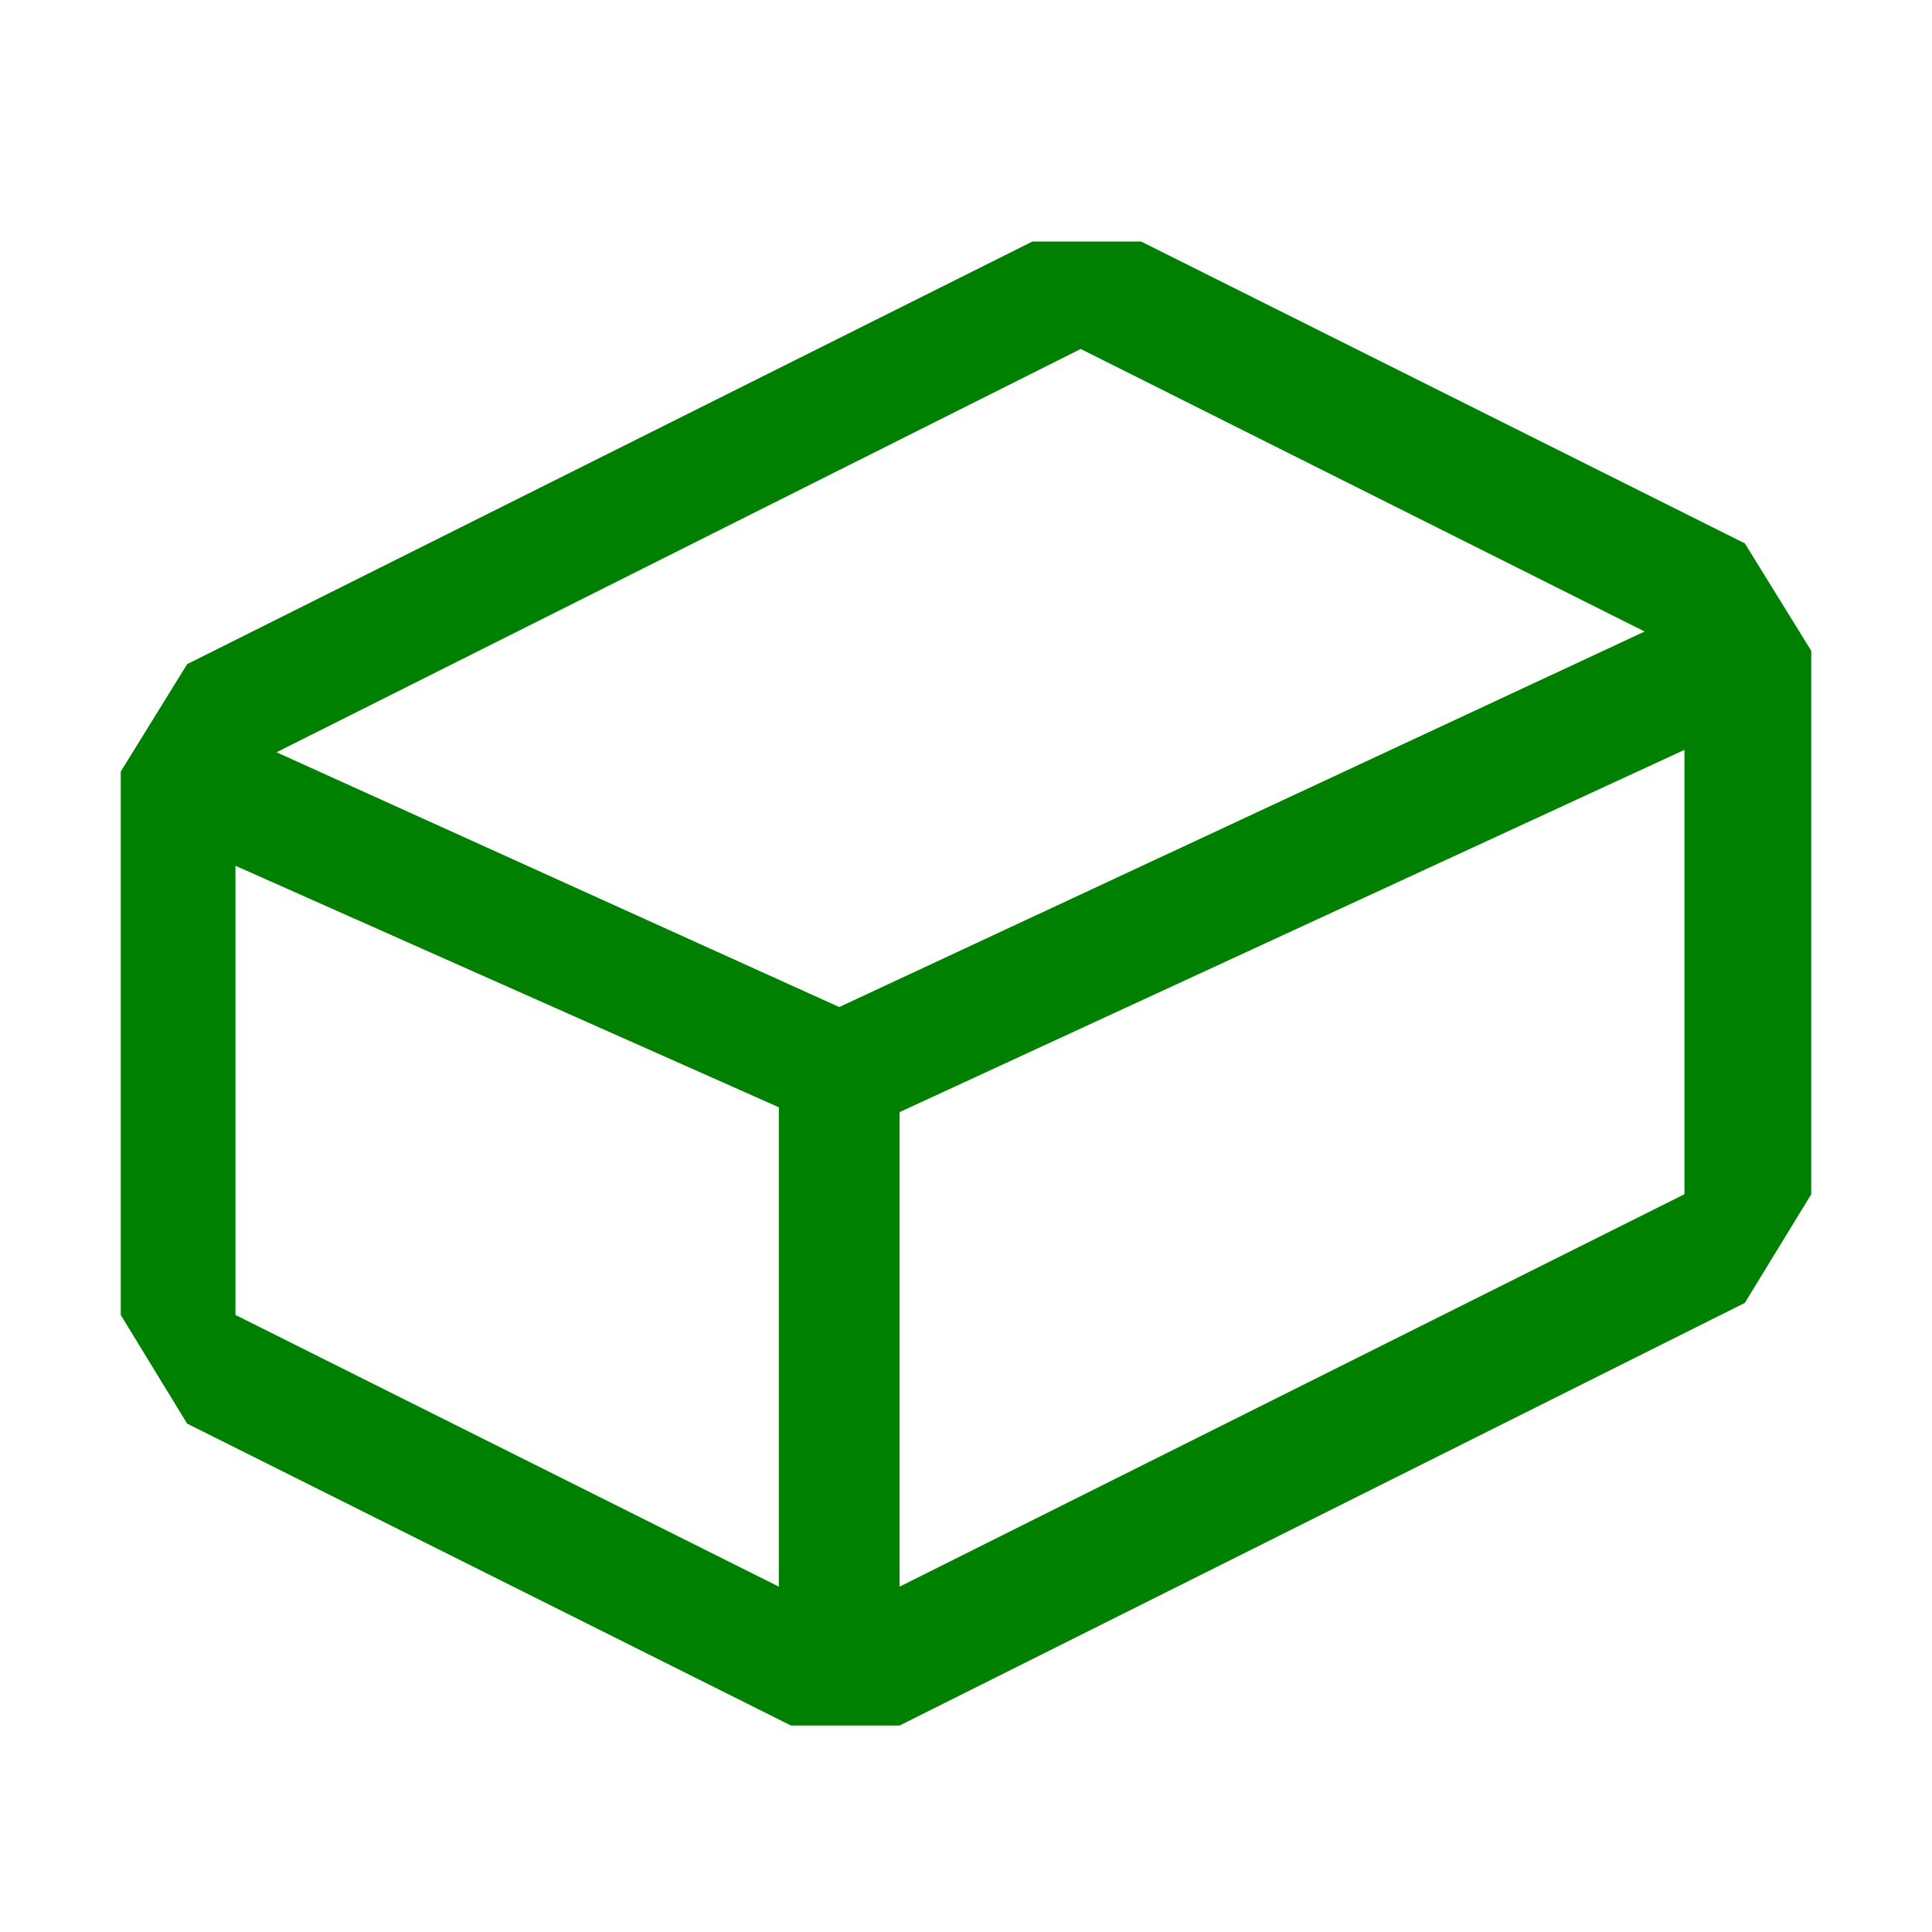 <svg xmlns="http://www.w3.org/2000/svg" xmlns:xlink="http://www.w3.org/1999/xlink" width="16" height="16" preserveAspectRatio="xMidYMid meet" viewBox="0 0 16 16" style="-ms-transform: rotate(360deg); -webkit-transform: rotate(360deg); transform: rotate(360deg);"><g fill="green"><path d="M14.45 4.5l-5-2.5h-.9l-7 3.5l-.55.89v4.5l.55.9l5 2.5h.9l7-3.5l.55-.9v-4.5l-.55-.89zm-8 8.64l-4.5-2.25V7.17l4.5 2v3.97zm.5-4.8L2.29 6.23l6.66-3.34l4.67 2.34l-6.67 3.11zm7 1.55l-6.5 3.25V9.21l6.5-3v3.68z"/></g><rect x="0" y="0" width="16" height="16" fill="rgba(0, 0, 0, 0)" /></svg>